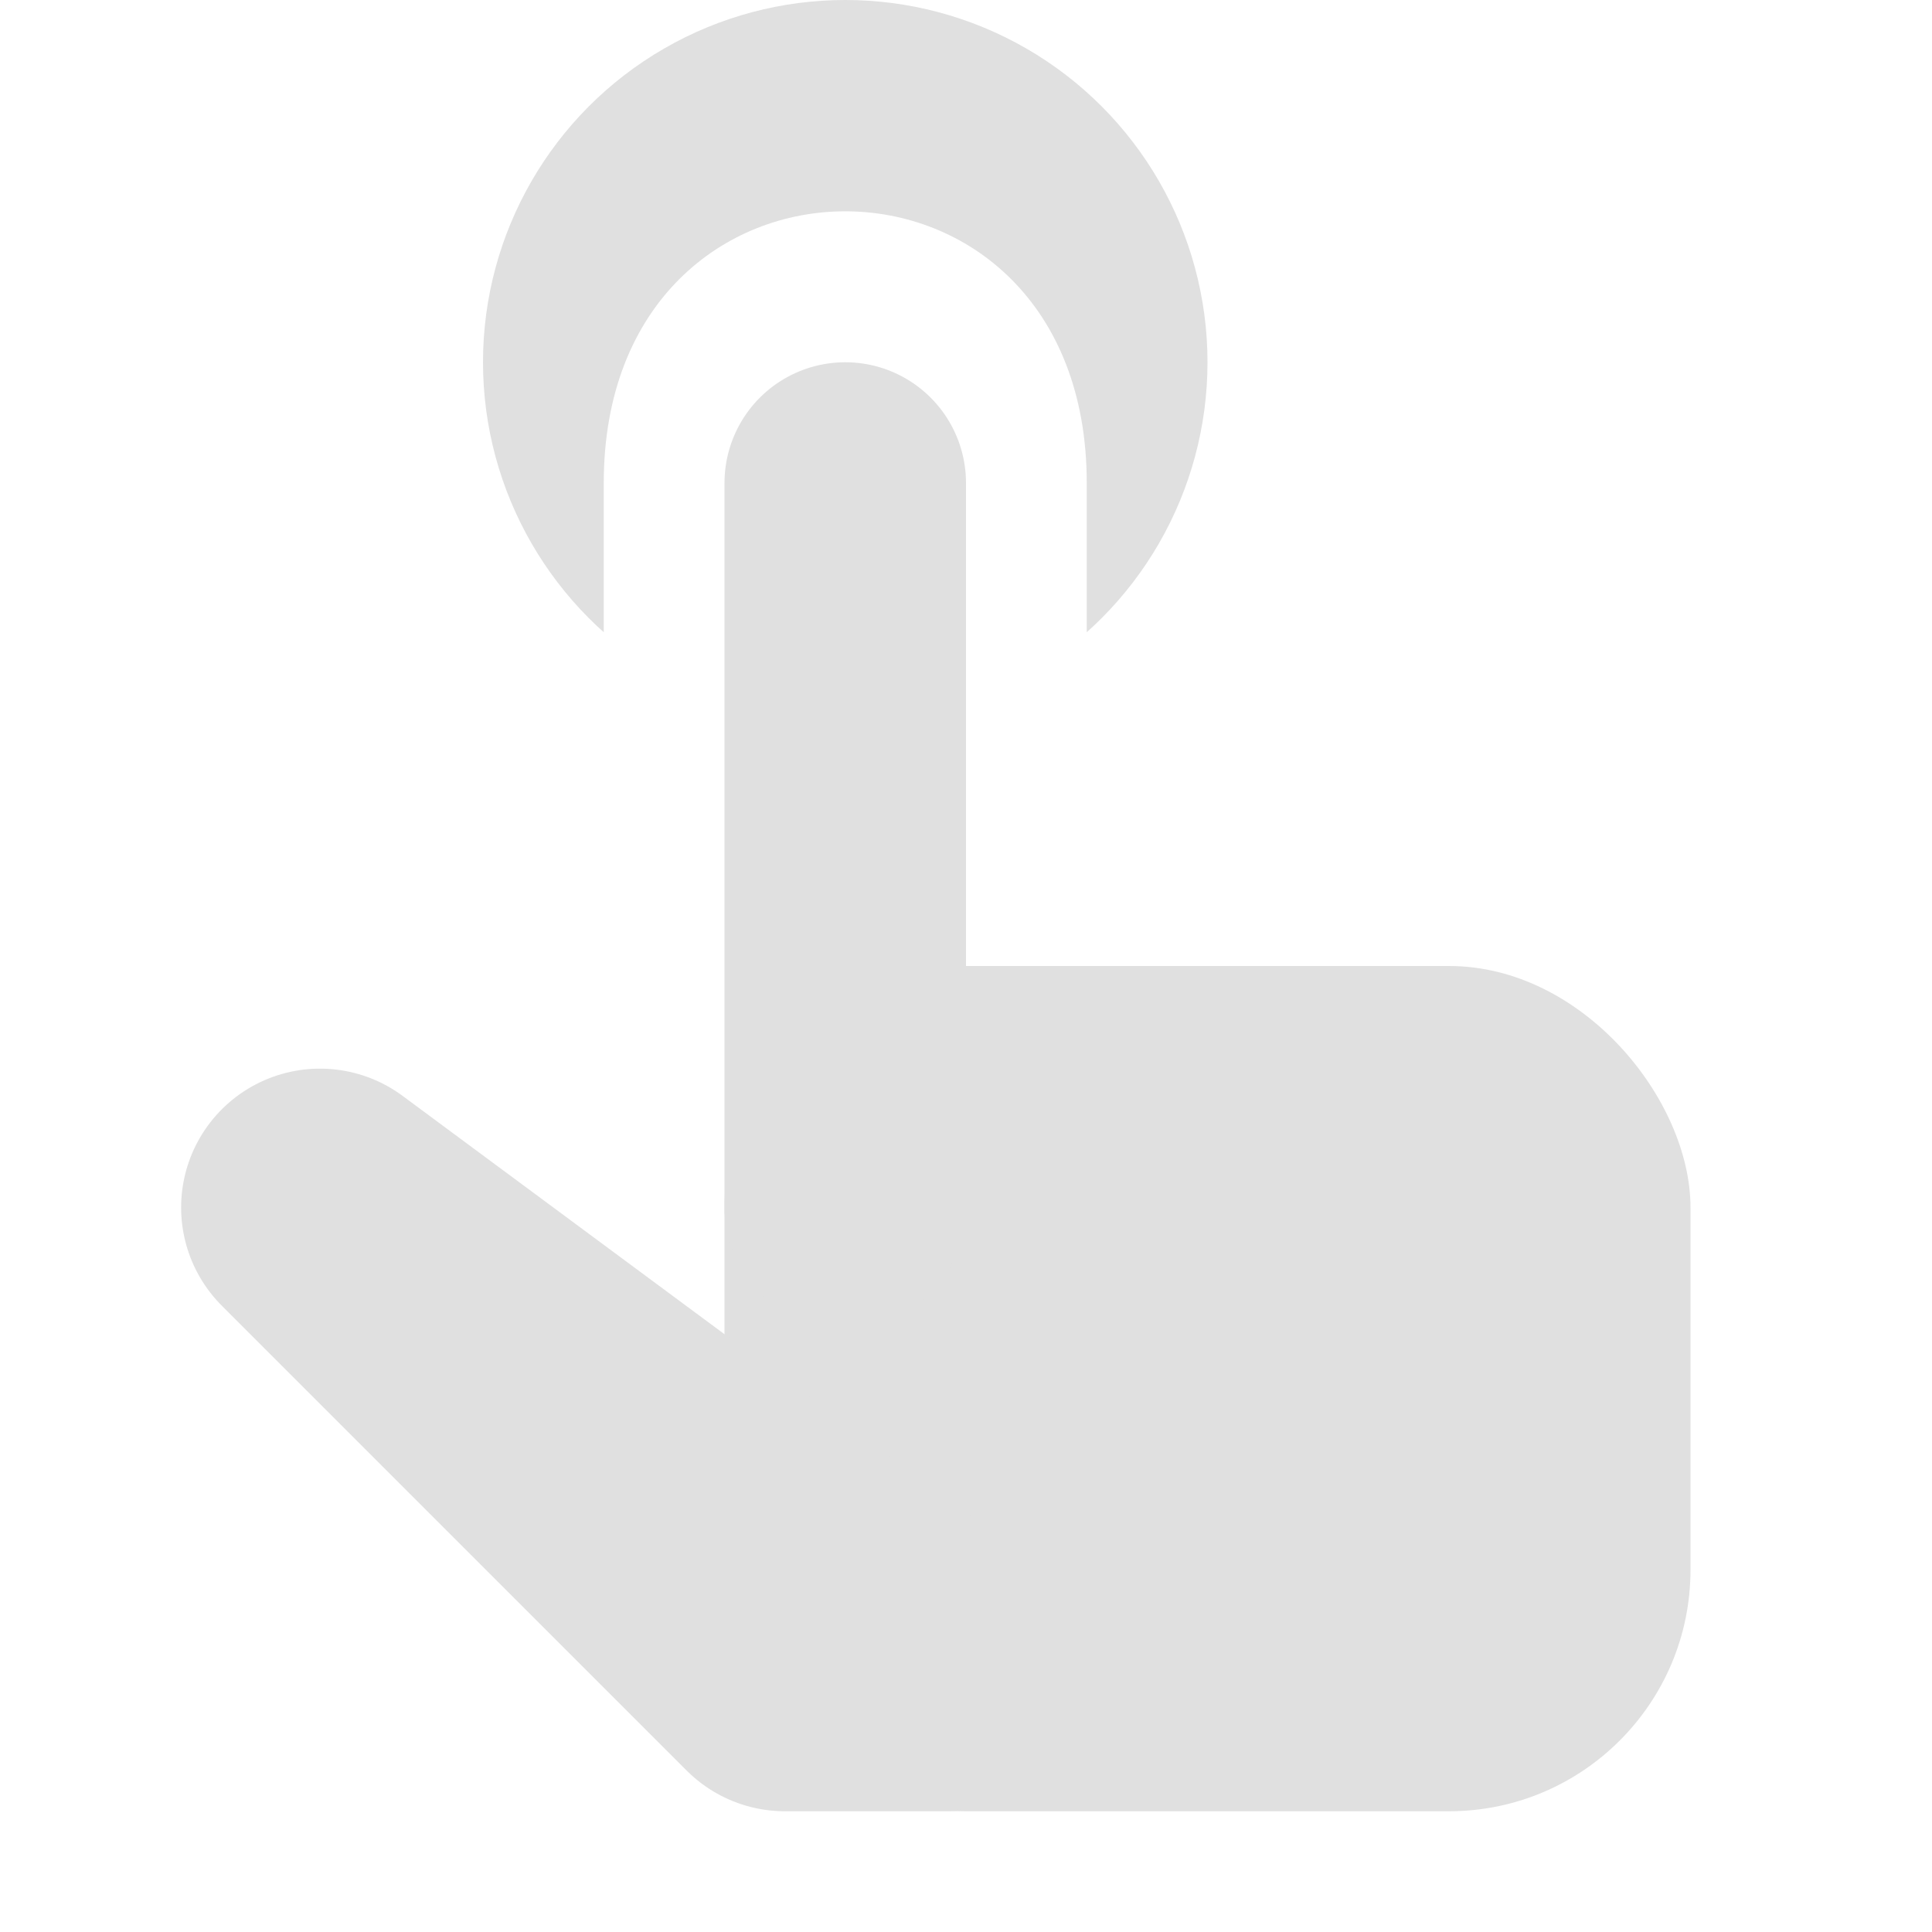 <svg version="1.1" viewBox="0 0 16 16" xmlns="http://www.w3.org/2000/svg"><defs><clipPath id="a"><path d="m9 4c0-3-4-3-4 0v2h-4v-6h12v6h-4z"/></clipPath></defs><g fill="#e0e0e0"><circle cx="7" cy="3" r="3" clip-path="url(#a)"/><rect x="6" y="8" width="8" height="7" ry="2"/><path d="m2.65 10 3.85 3.85h1.35z" stroke="#e0e0e0" stroke-linejoin="round" stroke-width="2.3"/></g><path d="m7 4v6" fill="none" stroke="#e0e0e0" stroke-linecap="round" stroke-width="2"/></svg>
